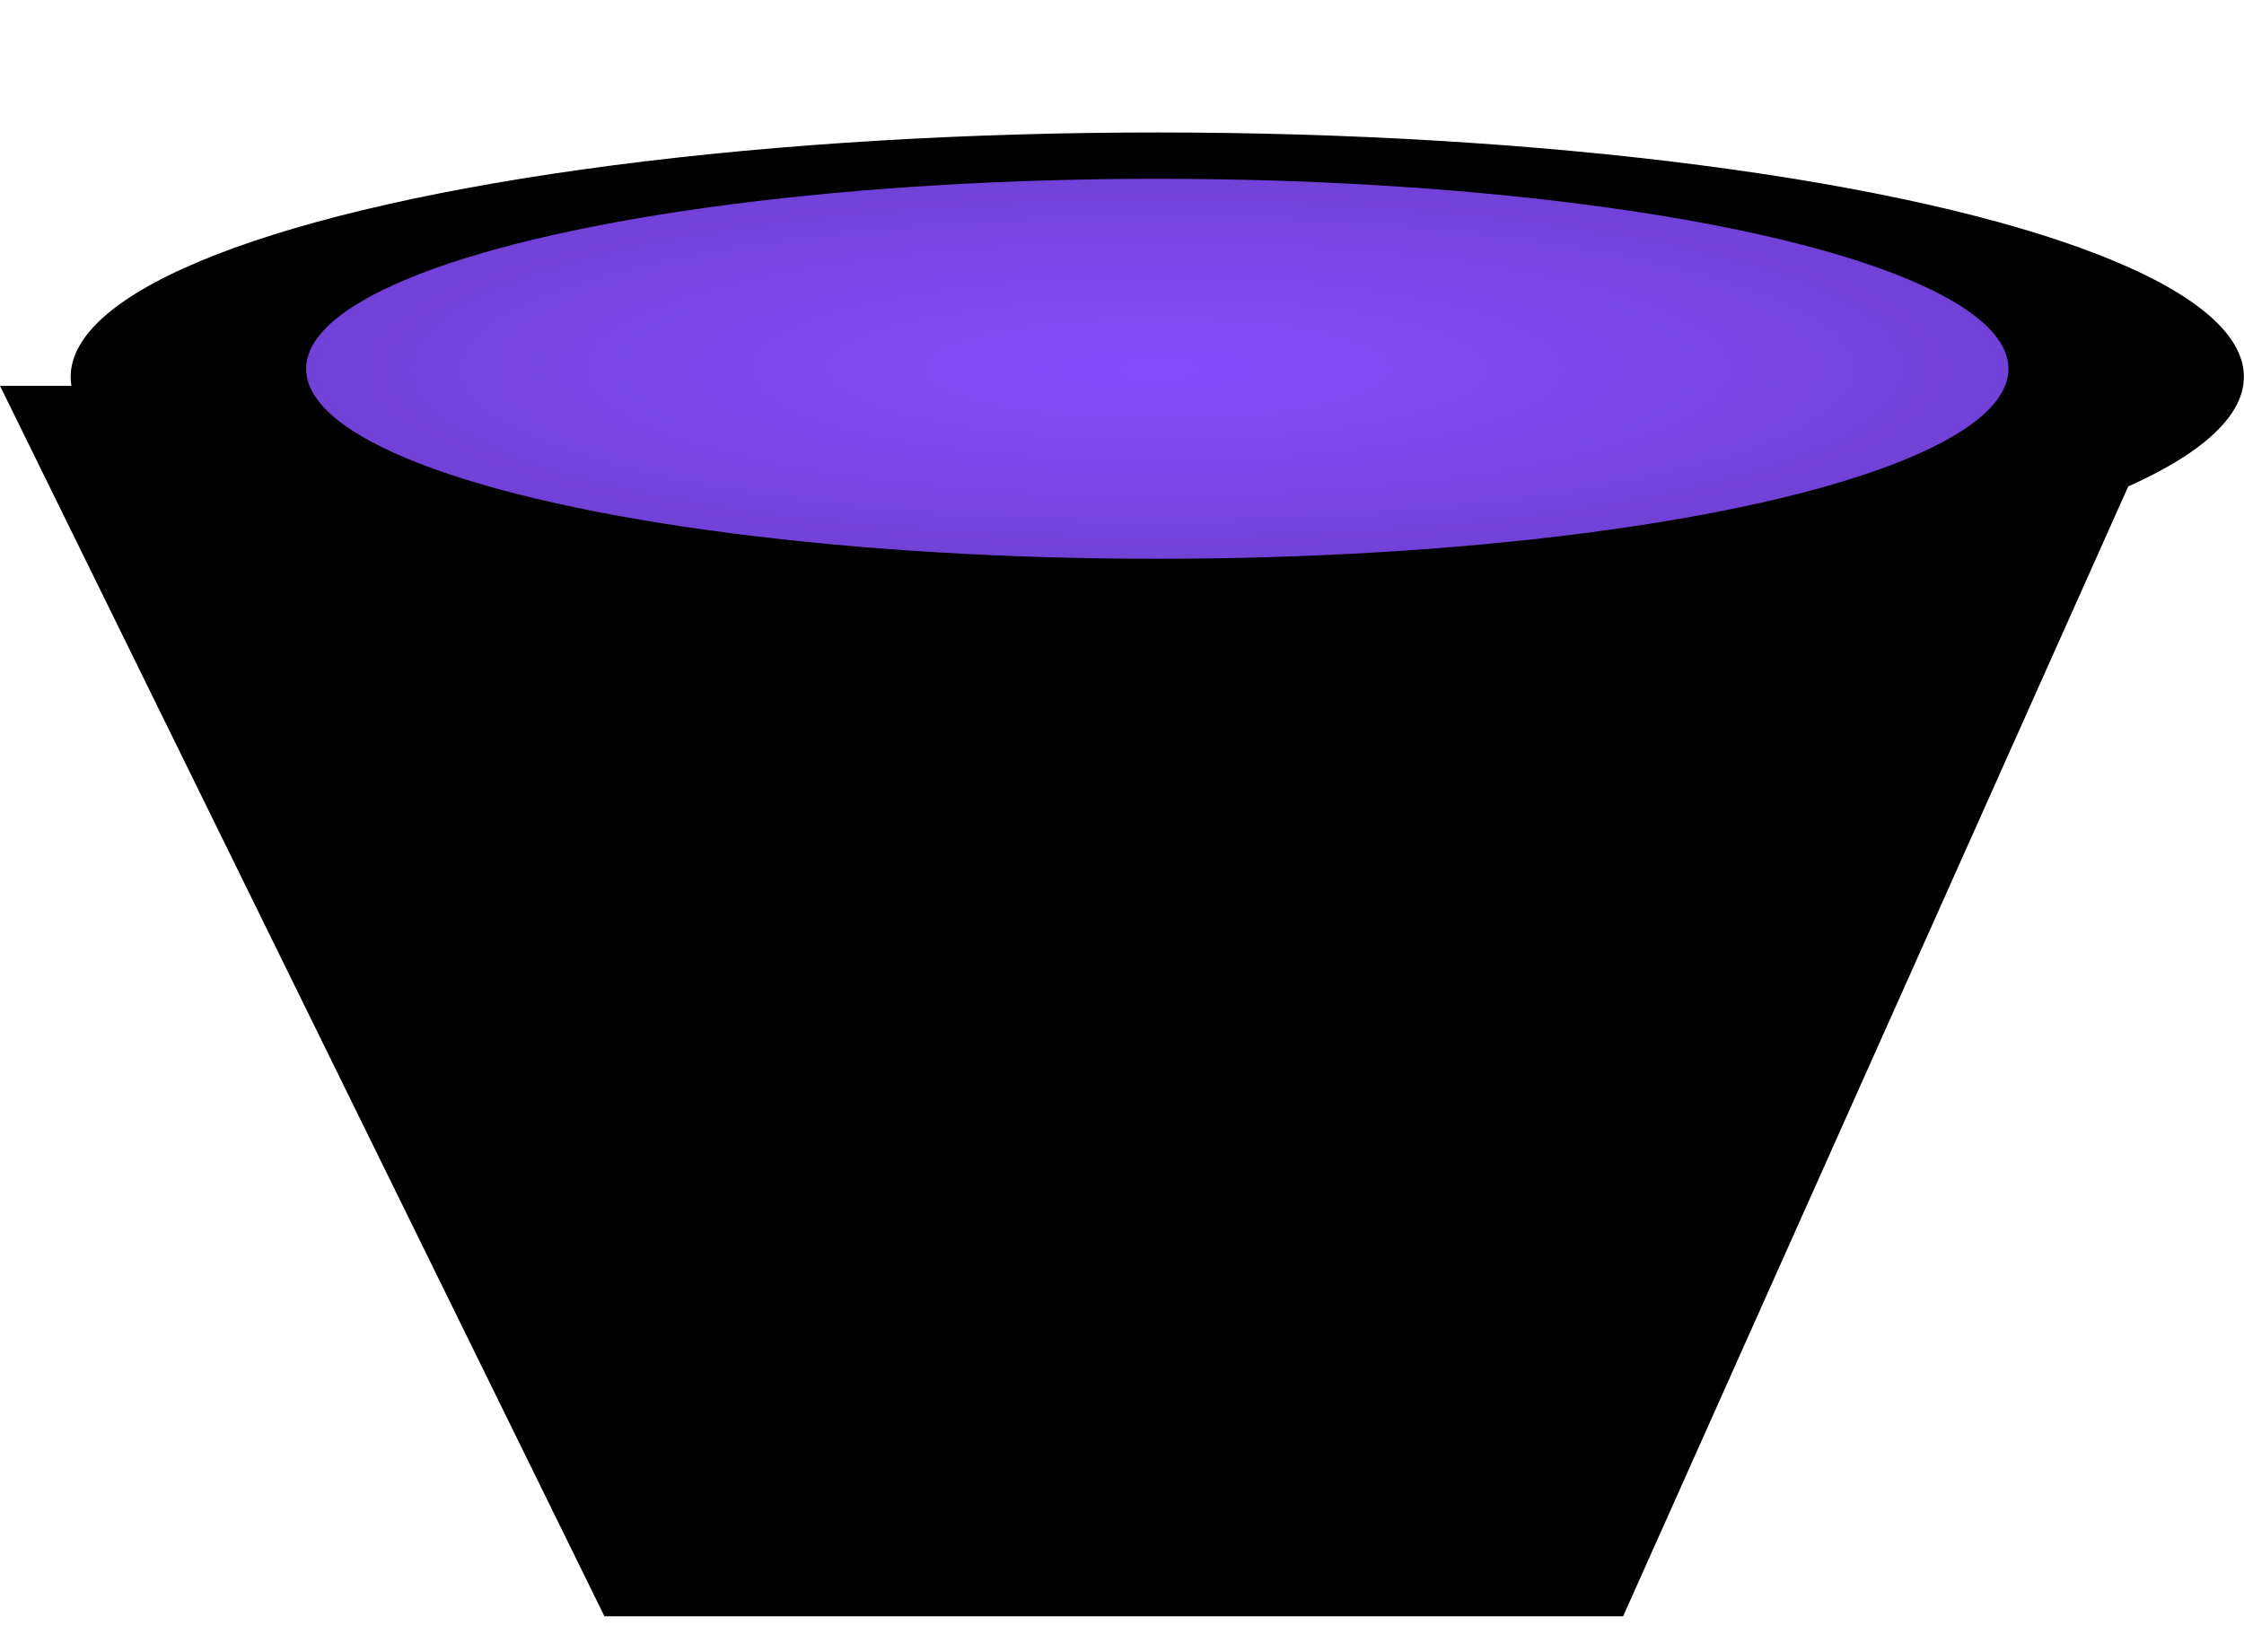 <svg width="254" height="187" viewBox="0 0 254 187" fill="none" xmlns="http://www.w3.org/2000/svg">
<g filter="url(#filter0_di)">
<path d="M8 43.683H253.987L191.722 183H76.415L8 43.683Z" fill="black"/>
</g>
<ellipse cx="130.994" cy="42.658" rx="122.994" ry="27.659" fill="black"/>
<g filter="url(#filter1_i)">
<ellipse cx="130.994" cy="42.658" rx="106.594" ry="23.561" fill="url(#paint0_radial)"/>
</g>
<g filter="url(#filter2_d)">
<ellipse cx="130.994" cy="46.756" rx="96.345" ry="21.512" fill="url(#paint1_radial)"/>
</g>
<defs>
<filter id="filter0_di" x="0" y="39.683" width="253.987" height="147.317" filterUnits="userSpaceOnUse" color-interpolation-filters="sRGB">
<feFlood flood-opacity="0" result="BackgroundImageFix"/>
<feColorMatrix in="SourceAlpha" type="matrix" values="0 0 0 0 0 0 0 0 0 0 0 0 0 0 0 0 0 0 127 0"/>
<feOffset dx="-4"/>
<feGaussianBlur stdDeviation="2"/>
<feColorMatrix type="matrix" values="0 0 0 0 0.2 0 0 0 0 0.2 0 0 0 0 0.2 0 0 0 0.34 0"/>
<feBlend mode="normal" in2="BackgroundImageFix" result="effect1_dropShadow"/>
<feBlend mode="normal" in="SourceGraphic" in2="effect1_dropShadow" result="shape"/>
<feColorMatrix in="SourceAlpha" type="matrix" values="0 0 0 0 0 0 0 0 0 0 0 0 0 0 0 0 0 0 127 0" result="hardAlpha"/>
<feOffset dx="-4"/>
<feGaussianBlur stdDeviation="10"/>
<feComposite in2="hardAlpha" operator="arithmetic" k2="-1" k3="1"/>
<feColorMatrix type="matrix" values="0 0 0 0 0.196 0 0 0 0 0.196 0 0 0 0 0.196 0 0 0 0.5 0"/>
<feBlend mode="normal" in2="shape" result="effect2_innerShadow"/>
</filter>
<filter id="filter1_i" x="24.399" y="19.098" width="213.189" height="52.122" filterUnits="userSpaceOnUse" color-interpolation-filters="sRGB">
<feFlood flood-opacity="0" result="BackgroundImageFix"/>
<feBlend mode="normal" in="SourceGraphic" in2="BackgroundImageFix" result="shape"/>
<feColorMatrix in="SourceAlpha" type="matrix" values="0 0 0 0 0 0 0 0 0 0 0 0 0 0 0 0 0 0 127 0" result="hardAlpha"/>
<feOffset dy="5"/>
<feGaussianBlur stdDeviation="5"/>
<feComposite in2="hardAlpha" operator="arithmetic" k2="-1" k3="1"/>
<feColorMatrix type="matrix" values="0 0 0 0 0.404 0 0 0 0 0.404 0 0 0 0 0.404 0 0 0 0.25 0"/>
<feBlend mode="normal" in2="shape" result="effect1_innerShadow"/>
</filter>
<filter id="filter2_d" x="14.649" y="0.244" width="232.69" height="83.024" filterUnits="userSpaceOnUse" color-interpolation-filters="sRGB">
<feFlood flood-opacity="0" result="BackgroundImageFix"/>
<feColorMatrix in="SourceAlpha" type="matrix" values="0 0 0 0 0 0 0 0 0 0 0 0 0 0 0 0 0 0 127 0"/>
<feOffset dy="-5"/>
<feGaussianBlur stdDeviation="10"/>
<feColorMatrix type="matrix" values="0 0 0 0 0.525 0 0 0 0 0.303 0 0 0 0 0.996 0 0 0 1 0"/>
<feBlend mode="normal" in2="BackgroundImageFix" result="effect1_dropShadow"/>
<feBlend mode="normal" in="SourceGraphic" in2="effect1_dropShadow" result="shape"/>
</filter>
<radialGradient id="paint0_radial" cx="0" cy="0" r="1" gradientUnits="userSpaceOnUse" gradientTransform="translate(130.994 42.658) rotate(90) scale(23.561 106.594)">
<stop/>
<stop offset="1" stop-opacity="0.85"/>
</radialGradient>
<radialGradient id="paint1_radial" cx="0" cy="0" r="1" gradientUnits="userSpaceOnUse" gradientTransform="translate(130.994 46.756) rotate(90) scale(21.512 96.345)">
<stop stop-color="#864DFE"/>
<stop offset="1" stop-color="#864DFE" stop-opacity="0.85"/>
</radialGradient>
</defs>
</svg>
